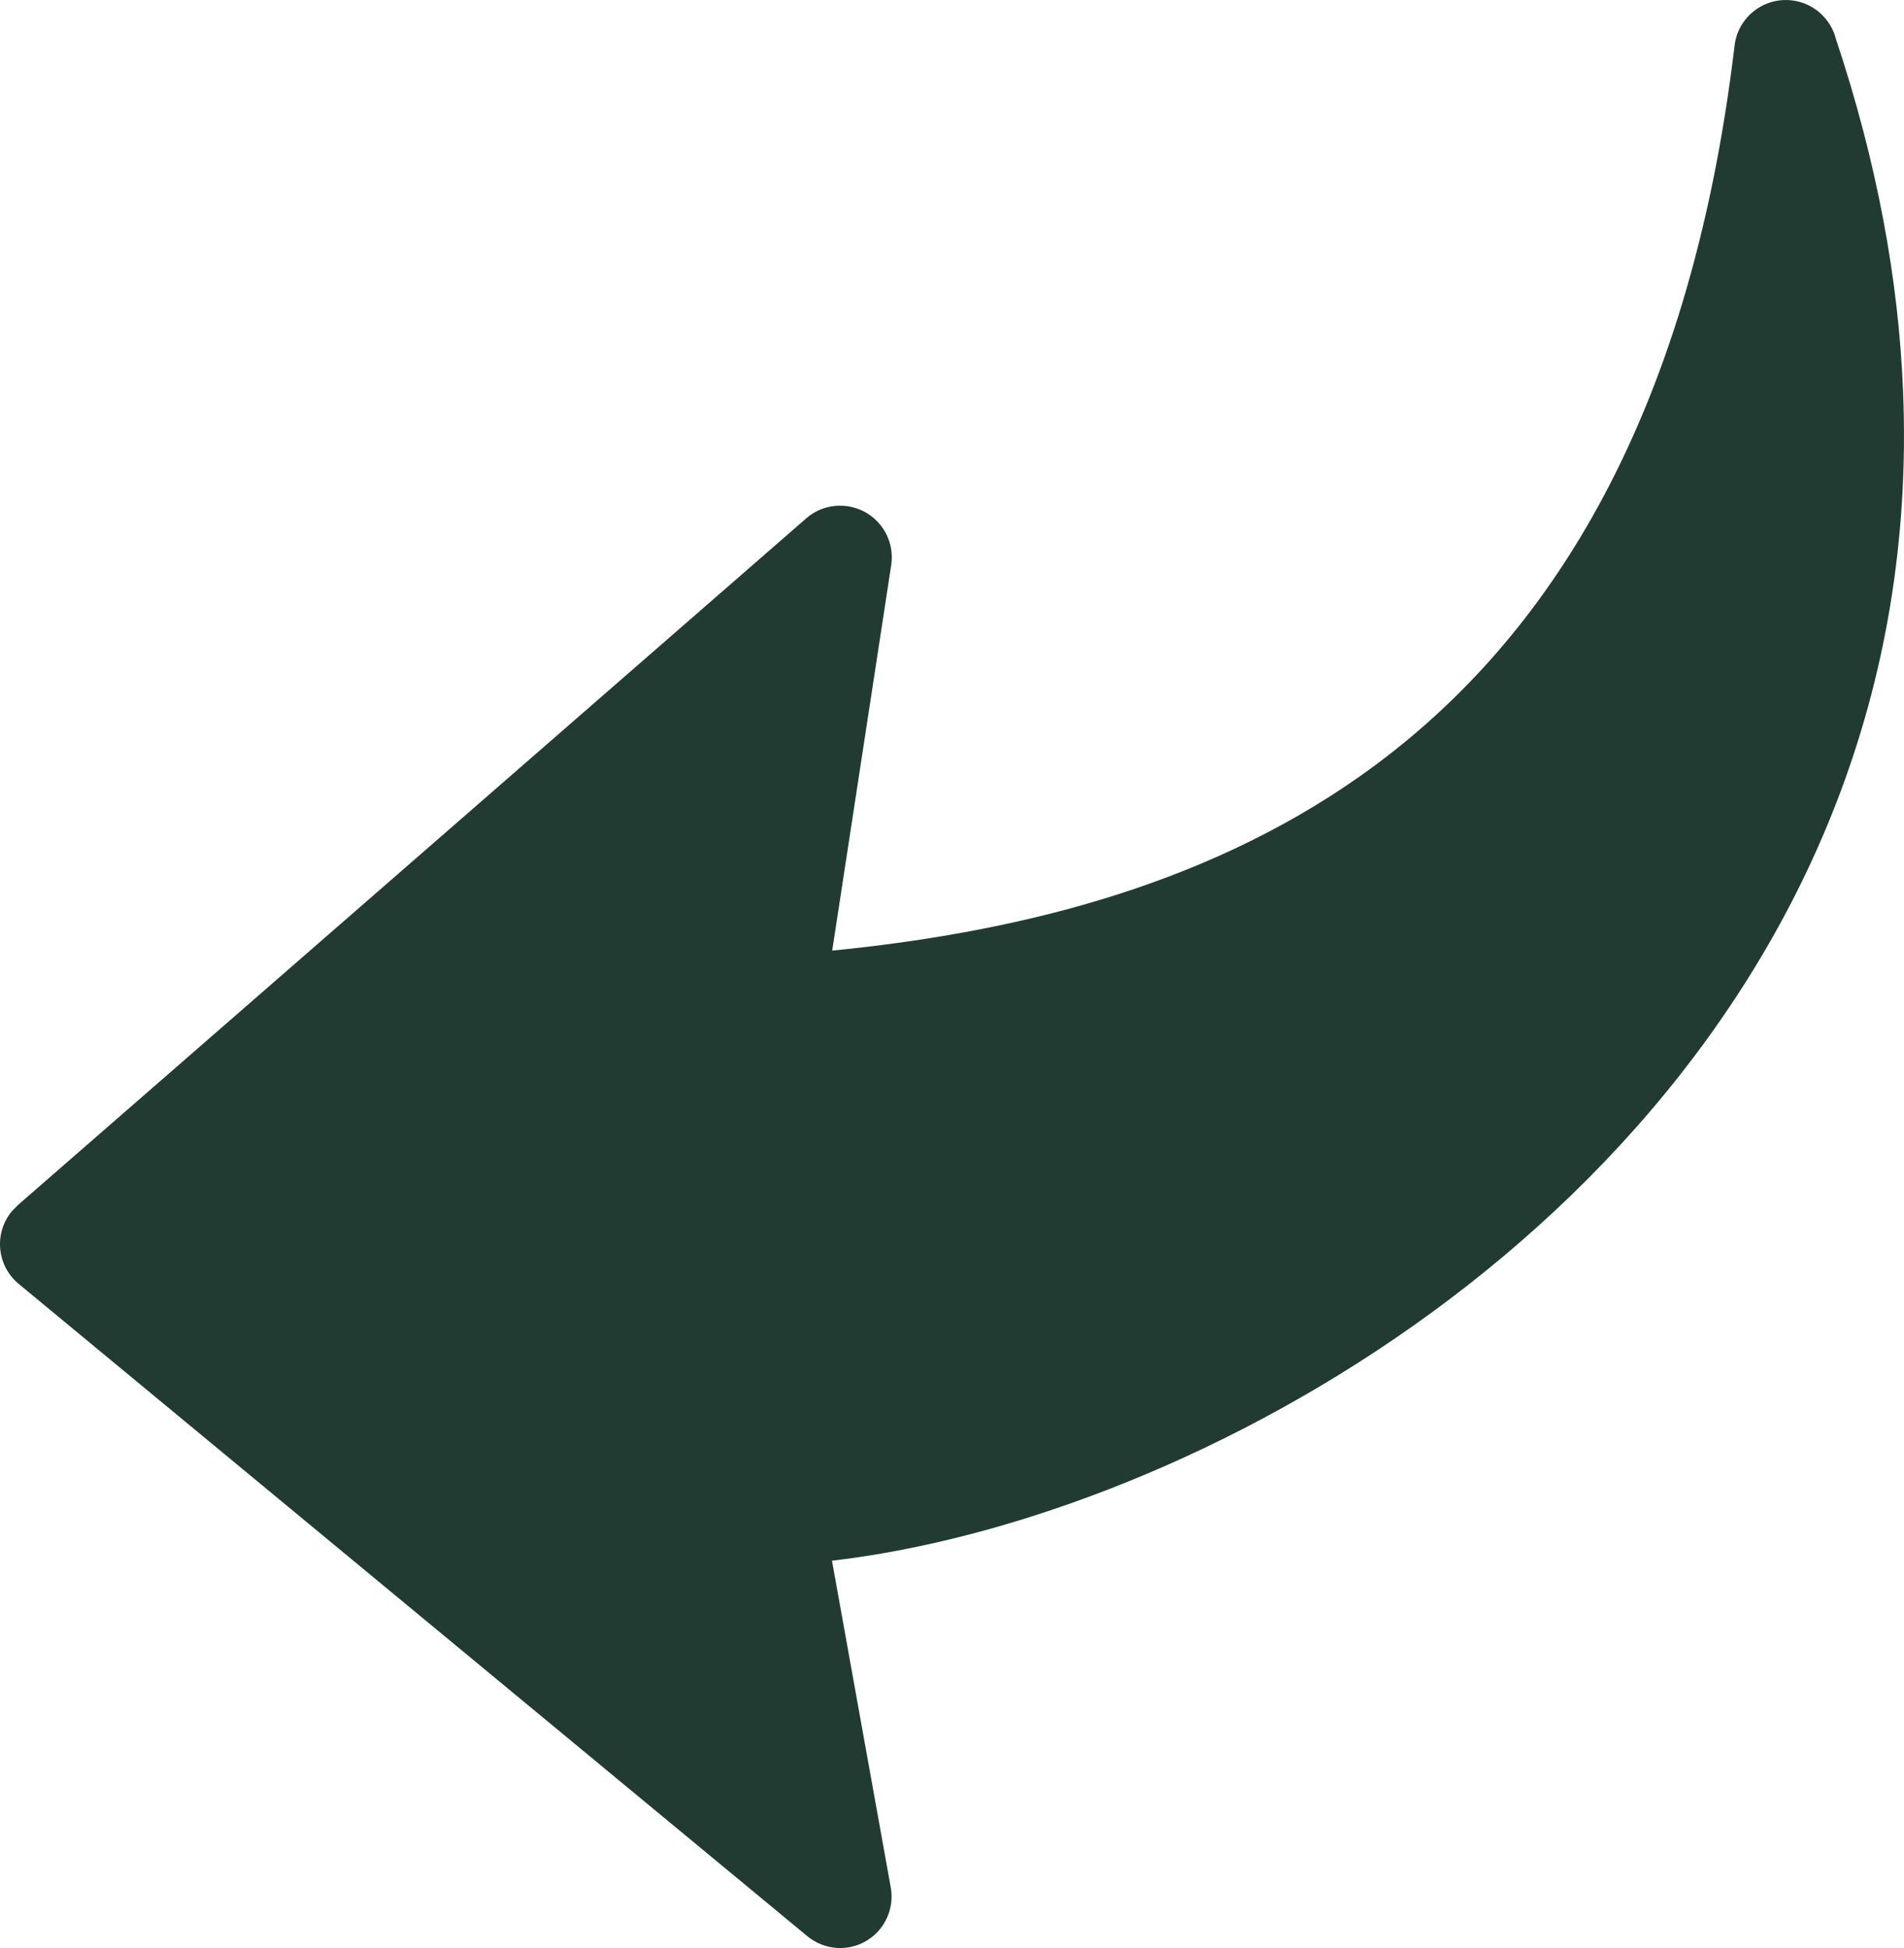 <svg xmlns="http://www.w3.org/2000/svg" shape-rendering="geometricPrecision" text-rendering="geometricPrecision" image-rendering="optimizeQuality" fill-rule="evenodd" clip-rule="evenodd" viewBox="0 0 500 511.61"><path fill="#213B33ff" fill-rule="nonzero" d="m234.04 148.39-15.5 101.27c45.53-4.54 96.06-15.77 138.72-45.89 47.72-33.69 86.31-91.72 98.25-191.8.87-7.43 7.62-12.75 15.06-11.87 5.73.68 10.21 4.85 11.55 10.13 10.87 32.61 16.46 63.43 17.63 92.35 3.27 79.4-26.39 144.21-70.18 193.61-43.36 48.92-100.66 82.64-153.32 100.33-20.18 6.79-39.8 11.27-57.77 13.36l15.44 85.83c1.31 7.33-3.57 14.37-10.91 15.69-4.07.72-8.04-.46-11-2.9L4.91 337.19c-5.76-4.76-6.57-13.32-1.8-19.08l1.54-1.58 207.06-180.39c5.64-4.92 14.22-4.32 19.14 1.32 2.72 3.12 3.75 7.13 3.19 10.93z"/></svg>